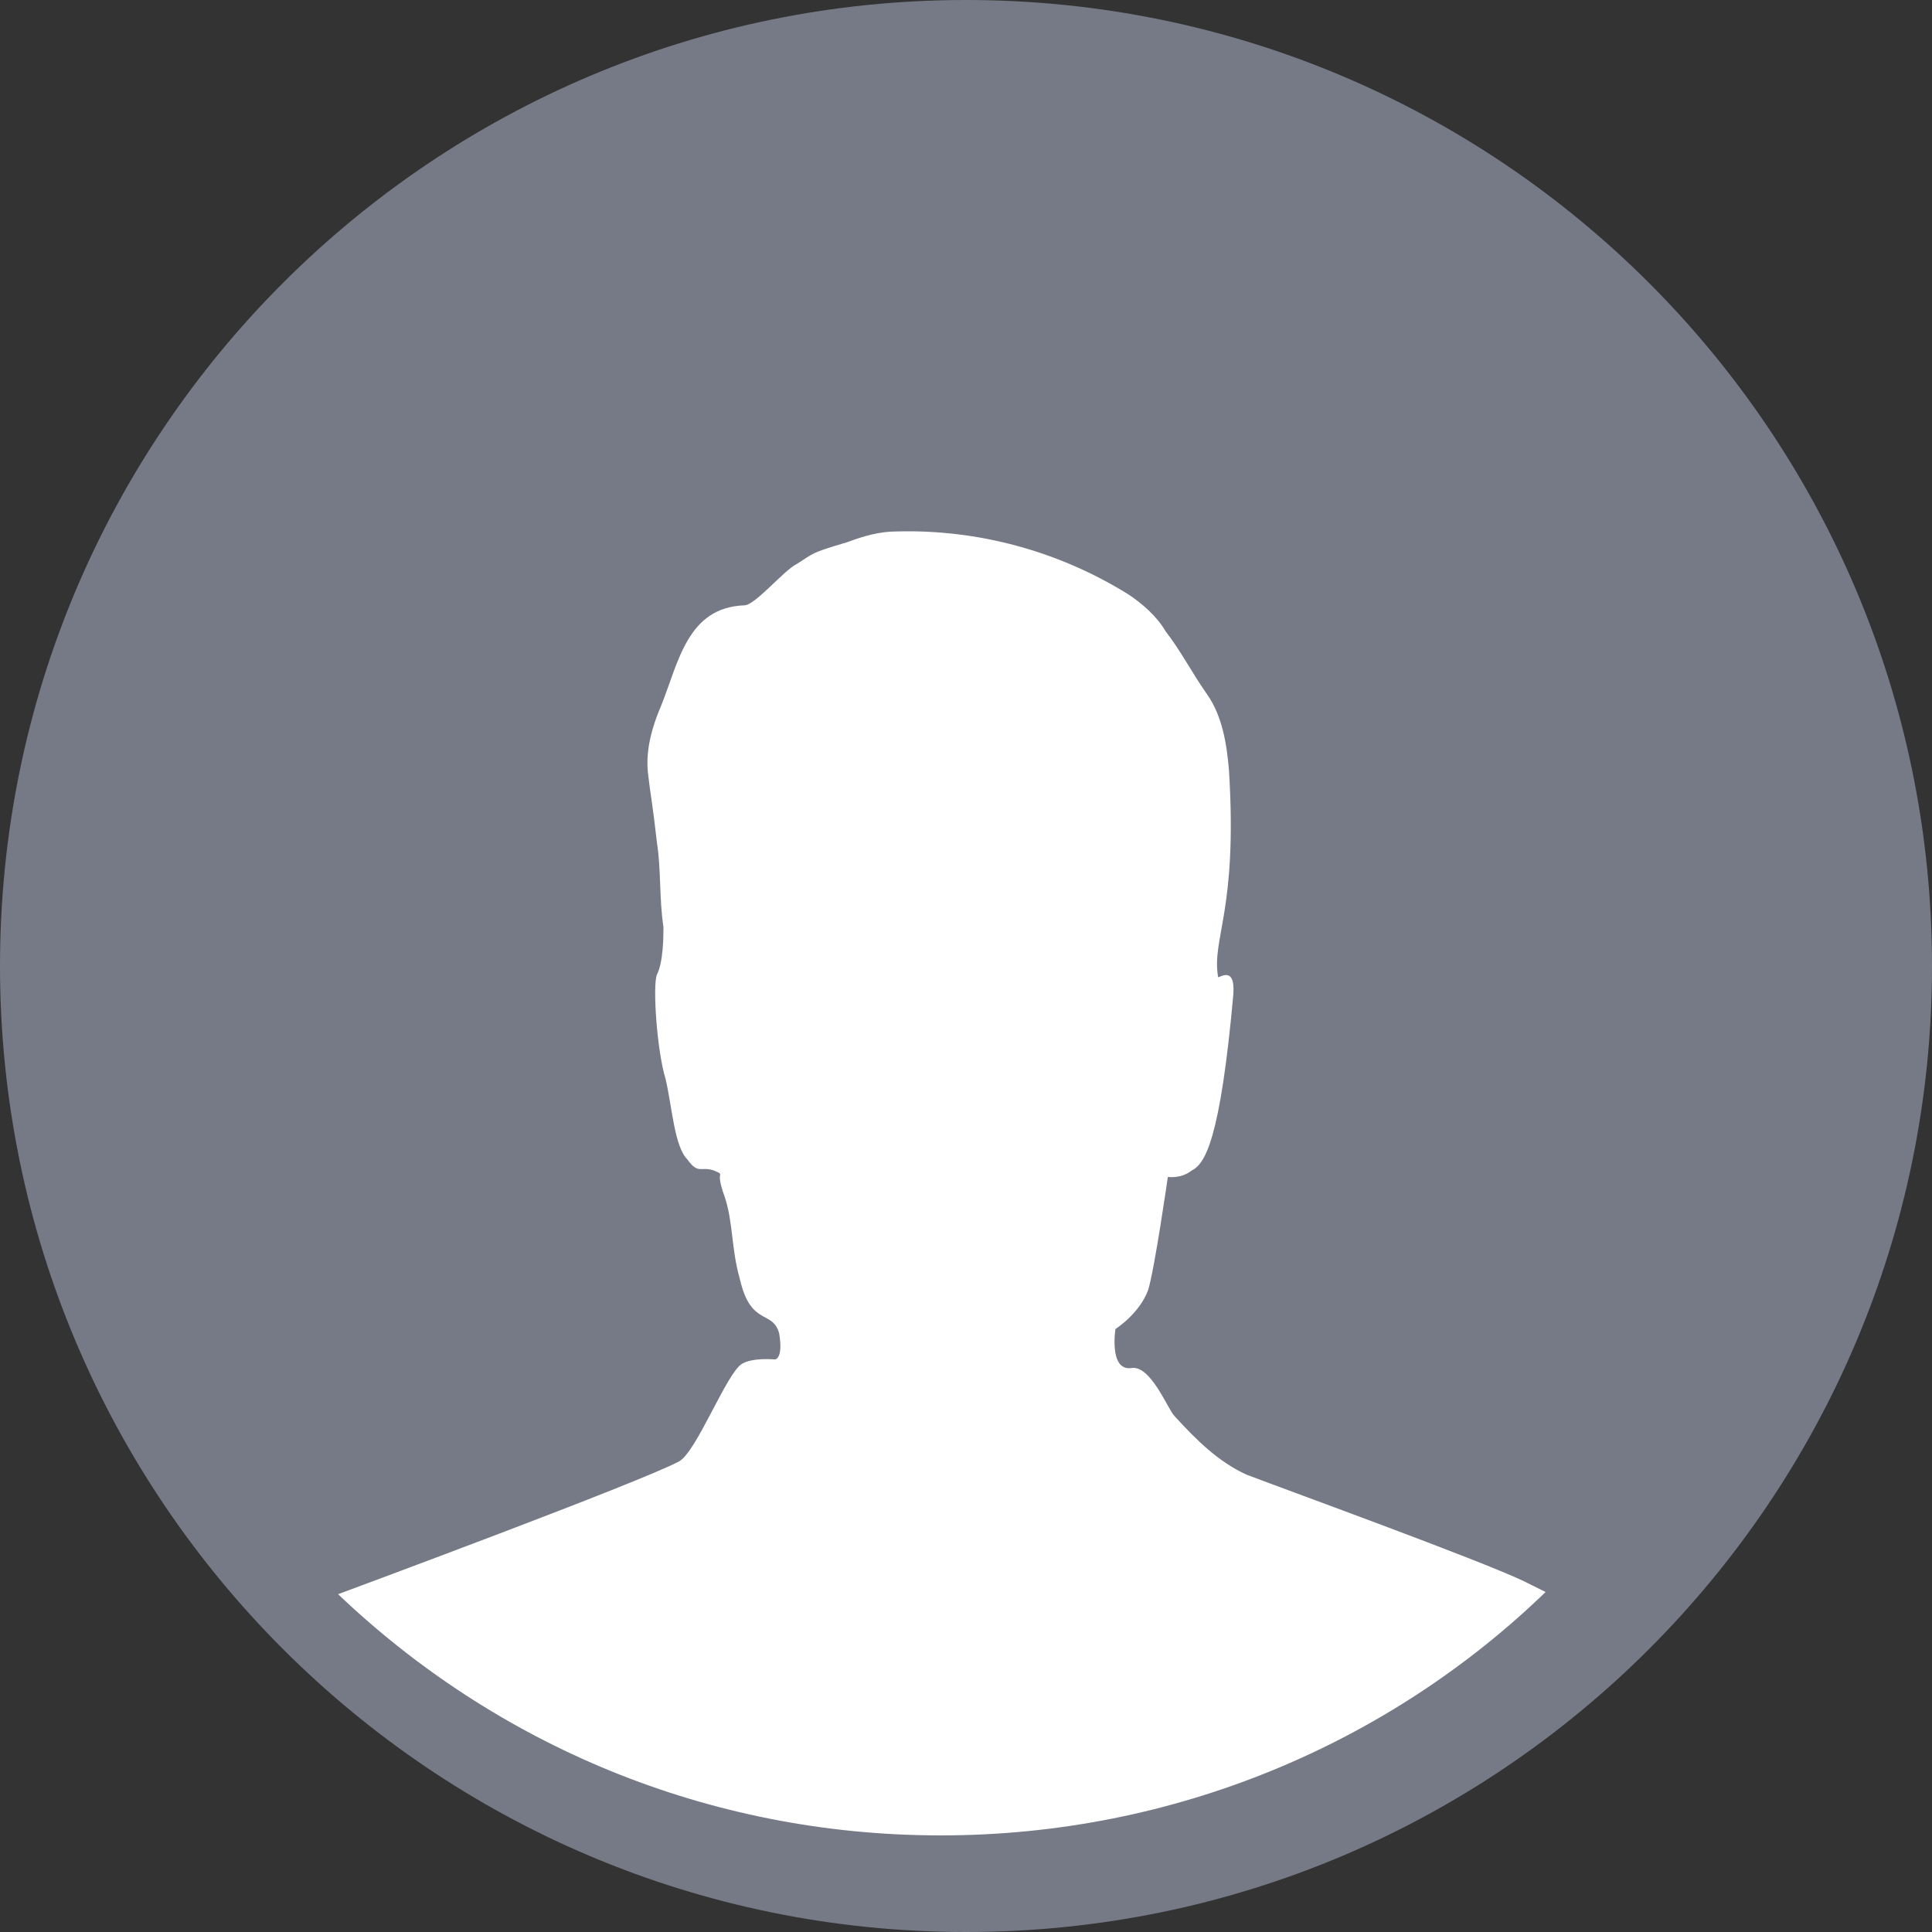 <svg xmlns="http://www.w3.org/2000/svg" width="40" height="40" viewBox="0 0 40 40"><rect x="0" y="0" width="40" height="40" fill="#333333" stroke="none"/><g fill="none"><path fill="#767A87" d="M0,20 C0,8.955 8.955,0 20,0 C31.045,0 40,8.955 40,20 C40,31.045 31.045,40 20,40 C8.955,40 0,31.045 0,20 L0,20 Z"/><path fill="#FFF" d="M32,32.961 L31.548,32.736 C30.599,32.286 26.756,30.891 25.807,30.531 C25.219,30.261 24.767,29.811 24.315,29.316 C24.179,29.181 23.817,28.236 23.41,28.326 C22.958,28.371 23.094,27.516 23.094,27.516 C23.094,27.516 23.591,27.201 23.772,26.706 C23.908,26.256 24.179,24.367 24.179,24.367 C24.179,24.367 24.45,24.412 24.676,24.232 C24.948,24.097 25.264,23.602 25.535,20.587 C25.58,19.957 25.219,20.272 25.219,20.227 C25.083,19.417 25.626,18.877 25.445,15.953 C25.4,15.413 25.309,14.828 24.993,14.378 C24.676,13.928 24.45,13.478 24.134,13.073 C23.953,12.758 23.637,12.488 23.365,12.308 C21.919,11.408 20.246,10.958 18.573,11.003 C18.212,11.003 17.895,11.093 17.533,11.228 C16.765,11.453 16.855,11.453 16.494,11.678 C16.222,11.813 15.635,12.533 15.409,12.533 C14.233,12.578 14.052,13.703 13.691,14.603 C13.42,15.233 13.374,15.683 13.42,16.042 C13.465,16.447 13.51,16.627 13.6,17.437 C13.691,18.022 13.646,18.607 13.736,19.192 C13.736,19.372 13.736,19.912 13.6,20.182 C13.51,20.407 13.6,21.757 13.781,22.342 C13.917,22.927 13.962,23.737 14.233,24.007 C14.459,24.322 14.505,24.142 14.776,24.232 C14.866,24.277 14.911,24.277 14.911,24.322 C14.911,24.322 14.866,24.412 15.002,24.772 C15.183,25.311 15.137,25.851 15.318,26.481 C15.544,27.471 15.996,27.111 16.132,27.606 C16.222,28.146 16.042,28.146 16.042,28.146 C16.042,28.146 15.59,28.101 15.363,28.236 C15.047,28.416 14.414,30.081 14.052,30.261 C13.193,30.711 7.362,32.871 7,33.006 C10.255,36.11 14.64,38 19.477,38 C24.36,38 28.79,36.065 32,32.961 L32,32.961 Z"/></g></svg>